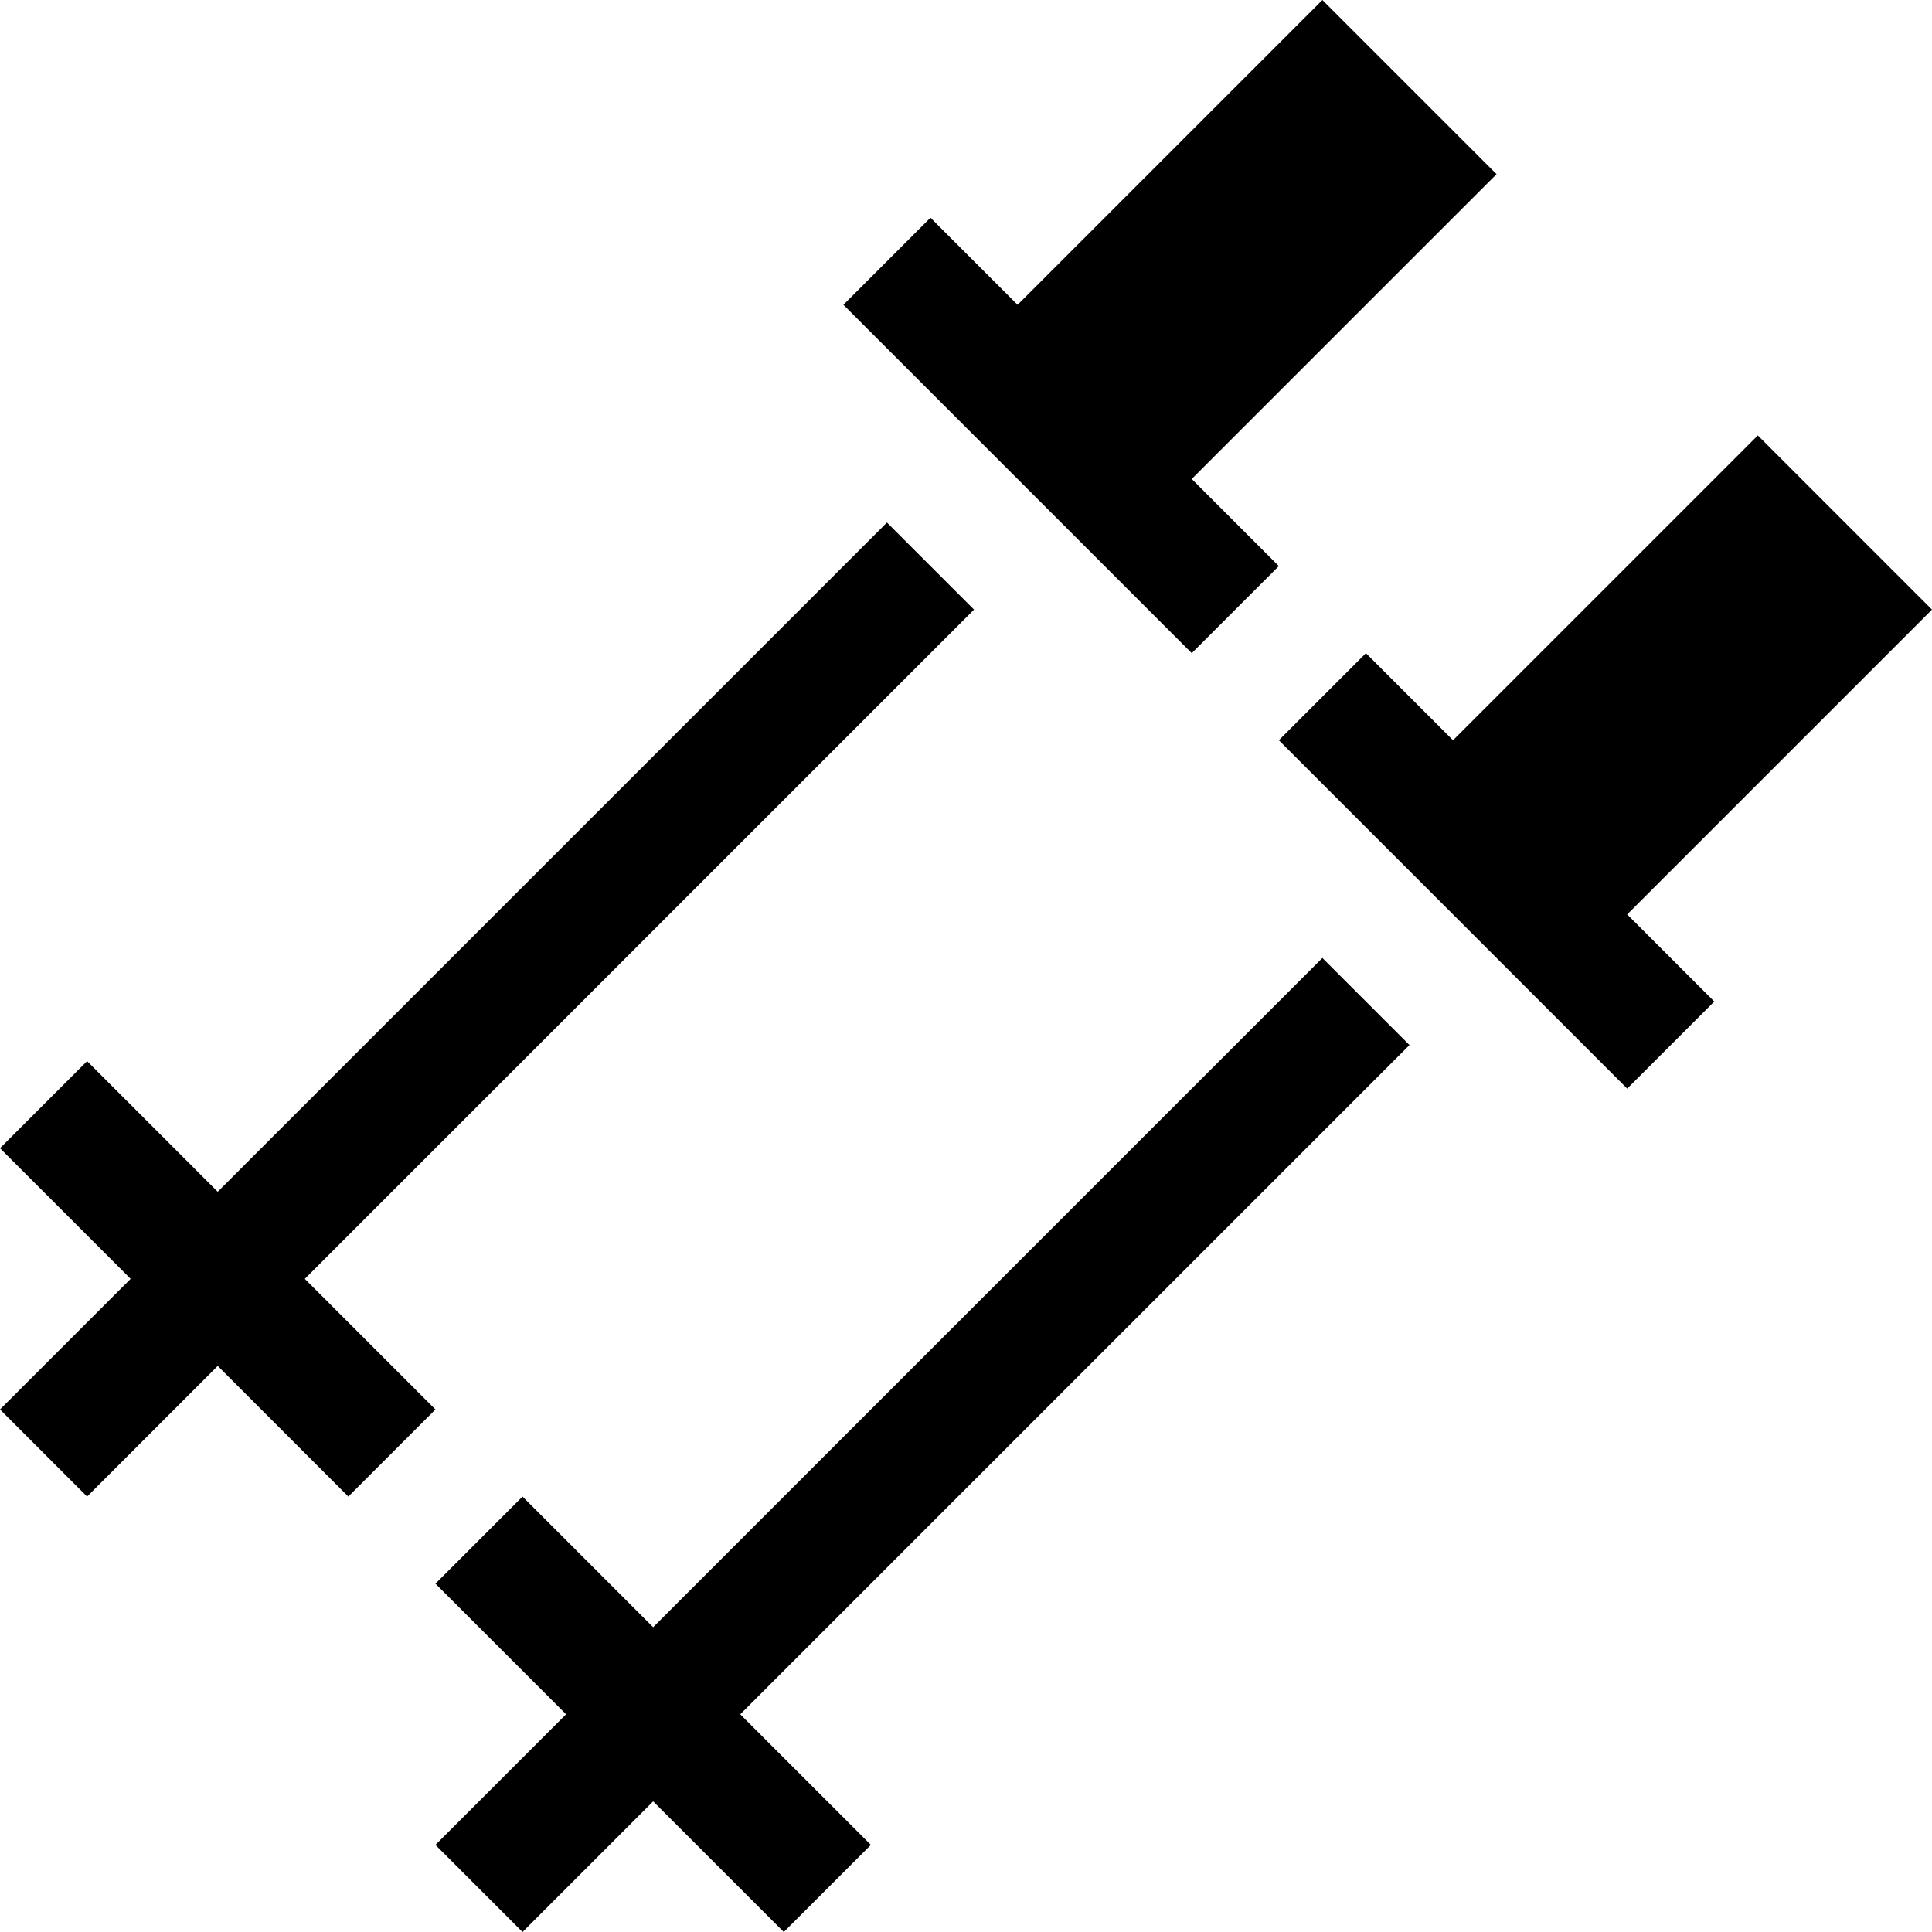 <?xml version="1.0" encoding="iso-8859-1"?>
<!-- Generator: Adobe Illustrator 19.0.0, SVG Export Plug-In . SVG Version: 6.00 Build 0)  -->
<svg xmlns="http://www.w3.org/2000/svg" xmlns:xlink="http://www.w3.org/1999/xlink" version="1.1" id="Layer_1" x="0px" y="0px" viewBox="0 0 512 512" style="enable-background:new 0 0 512 512;" xml:space="preserve">
<g>
	<g>
		<polygon points="396.605,46.158 350.447,0 269.669,80.777 246.59,57.698 223.511,80.777 315.828,173.093 338.907,150.014     315.828,126.935   "/>
	</g>
</g>
<g>
	<g>
		<polygon points="512,161.553 465.842,115.395 385.066,196.173 361.987,173.094 338.908,196.173 431.223,288.489 454.302,265.41     431.223,242.331   "/>
	</g>
</g>
<g>
	<g>
		<polygon points="258.13,161.553 235.051,138.474 57.698,315.828 23.079,281.21 0,304.289 34.619,338.907 0,373.526     23.079,396.605 57.698,361.986 92.317,396.605 115.395,373.526 80.777,338.907   "/>
	</g>
</g>
<g>
	<g>
		<polygon points="373.526,276.95 350.447,253.871 173.093,431.224 138.474,396.606 115.395,419.685 150.014,454.303     115.395,488.922 138.474,512 173.093,477.382 207.712,512 230.791,488.922 196.172,454.303   "/>
	</g>
</g>
<g>
</g>
<g>
</g>
<g>
</g>
<g>
</g>
<g>
</g>
<g>
</g>
<g>
</g>
<g>
</g>
<g>
</g>
<g>
</g>
<g>
</g>
<g>
</g>
<g>
</g>
<g>
</g>
<g>
</g>
</svg>
